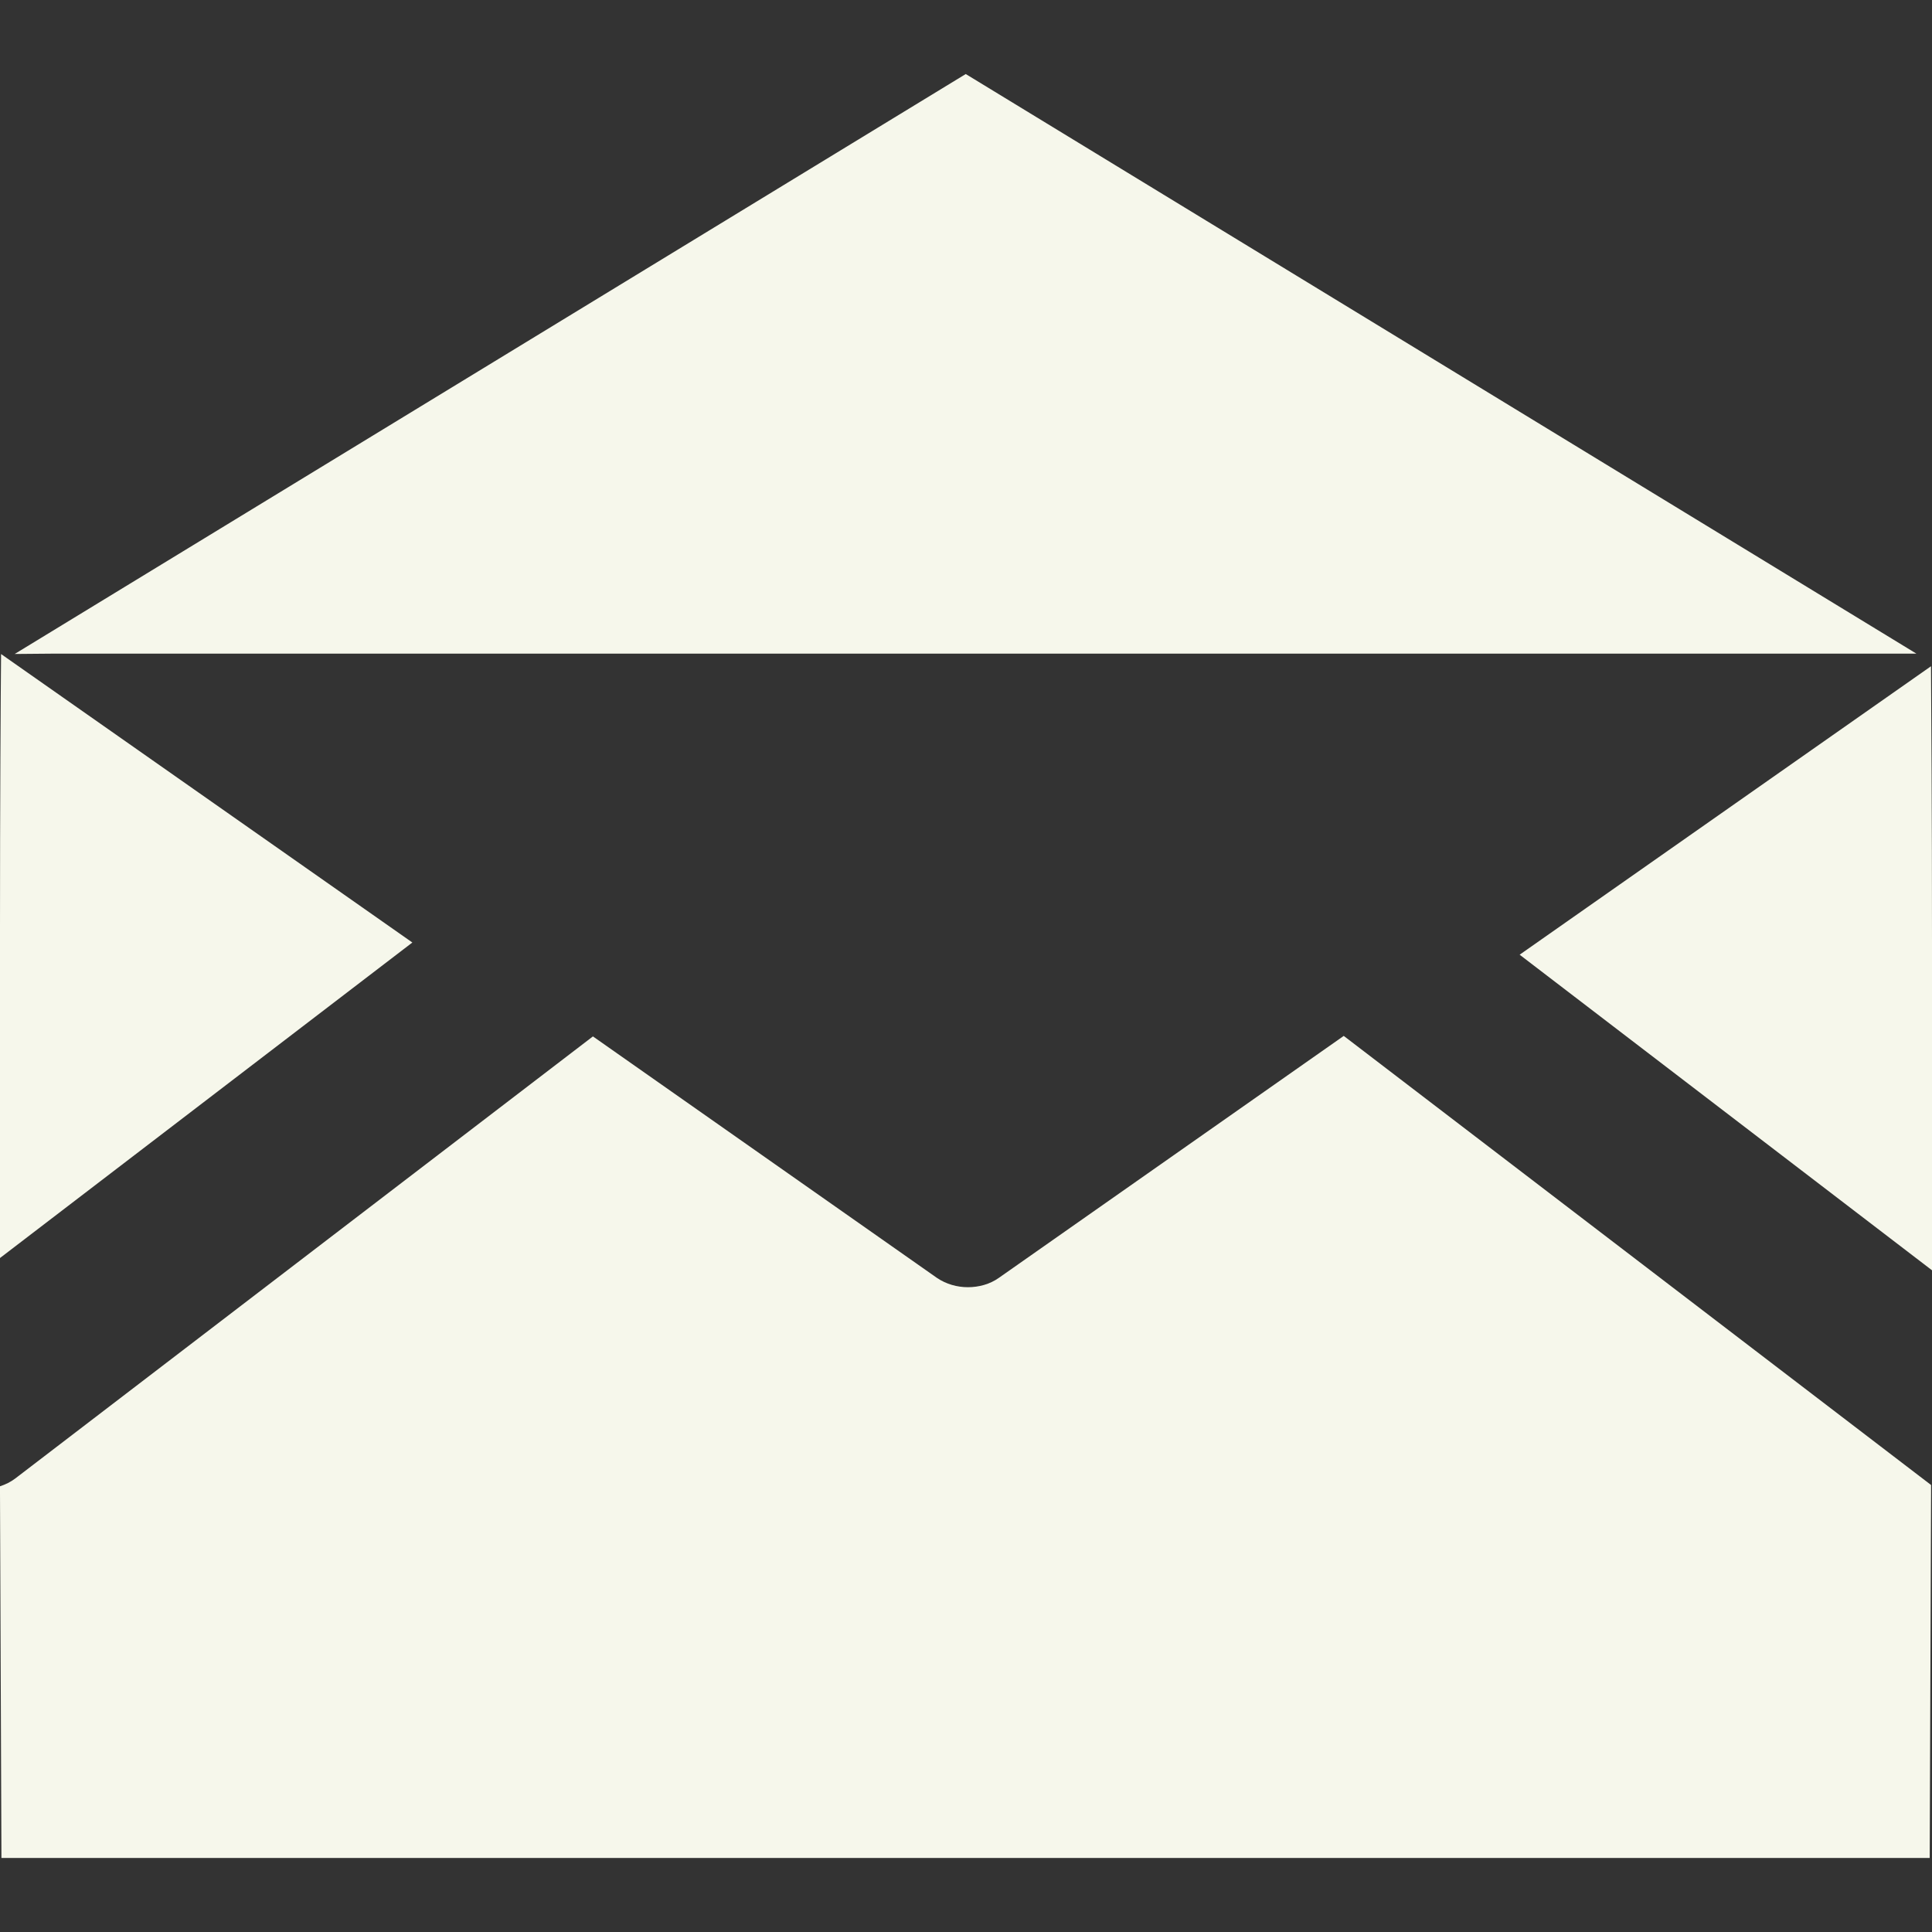<?xml version="1.0"?>
<svg xmlns="http://www.w3.org/2000/svg" xmlns:xlink="http://www.w3.org/1999/xlink" version="1.1" id="Capa_1" x="0px" y="0px" viewBox="0 0 26.931 26.931" style="enable-background:new 0 0 26.931 26.931;" xml:space="preserve" width="512px" height="512px" class=""><rect x="0" y="0" width="26.931" height="26.931" fill="#333333" stroke="none"/><g><g>
	<path d="M26.931,17.707v-4.609c0-1.733-0.01-3.21-0.014-3.811l-5.734,4.021L26.931,17.707z" data-original="#030104" class="active-path" data-old_color="#030104" fill="#F6F7EB"/>
	<path d="M0,17.536v-4.609c0-1.732,0.009-3.209,0.015-3.81l5.733,4.021L0,17.536z" data-original="#030104" class="active-path" data-old_color="#030104" fill="#F6F7EB"/>
	<path d="M18.731,14.44l-4.808,3.373c-0.124,0.088-0.278,0.13-0.431,0.13c-0.15,0-0.302-0.042-0.432-0.13   l-4.795-3.366l-8.052,6.162C0.15,20.657,0.077,20.693,0,20.718v0.086l0.02,5.095h26.879l0.019-5.095V20.7L18.731,14.44z" data-original="#030104" class="active-path" data-old_color="#030104" fill="#F6F7EB"/>
	<polygon points="13.462,1.032 26.713,9.111 0.779,9.111 0.205,9.116  " data-original="#030104" class="active-path" data-old_color="#030104" fill="#F6F7EB"/>
</g></g> </svg>
